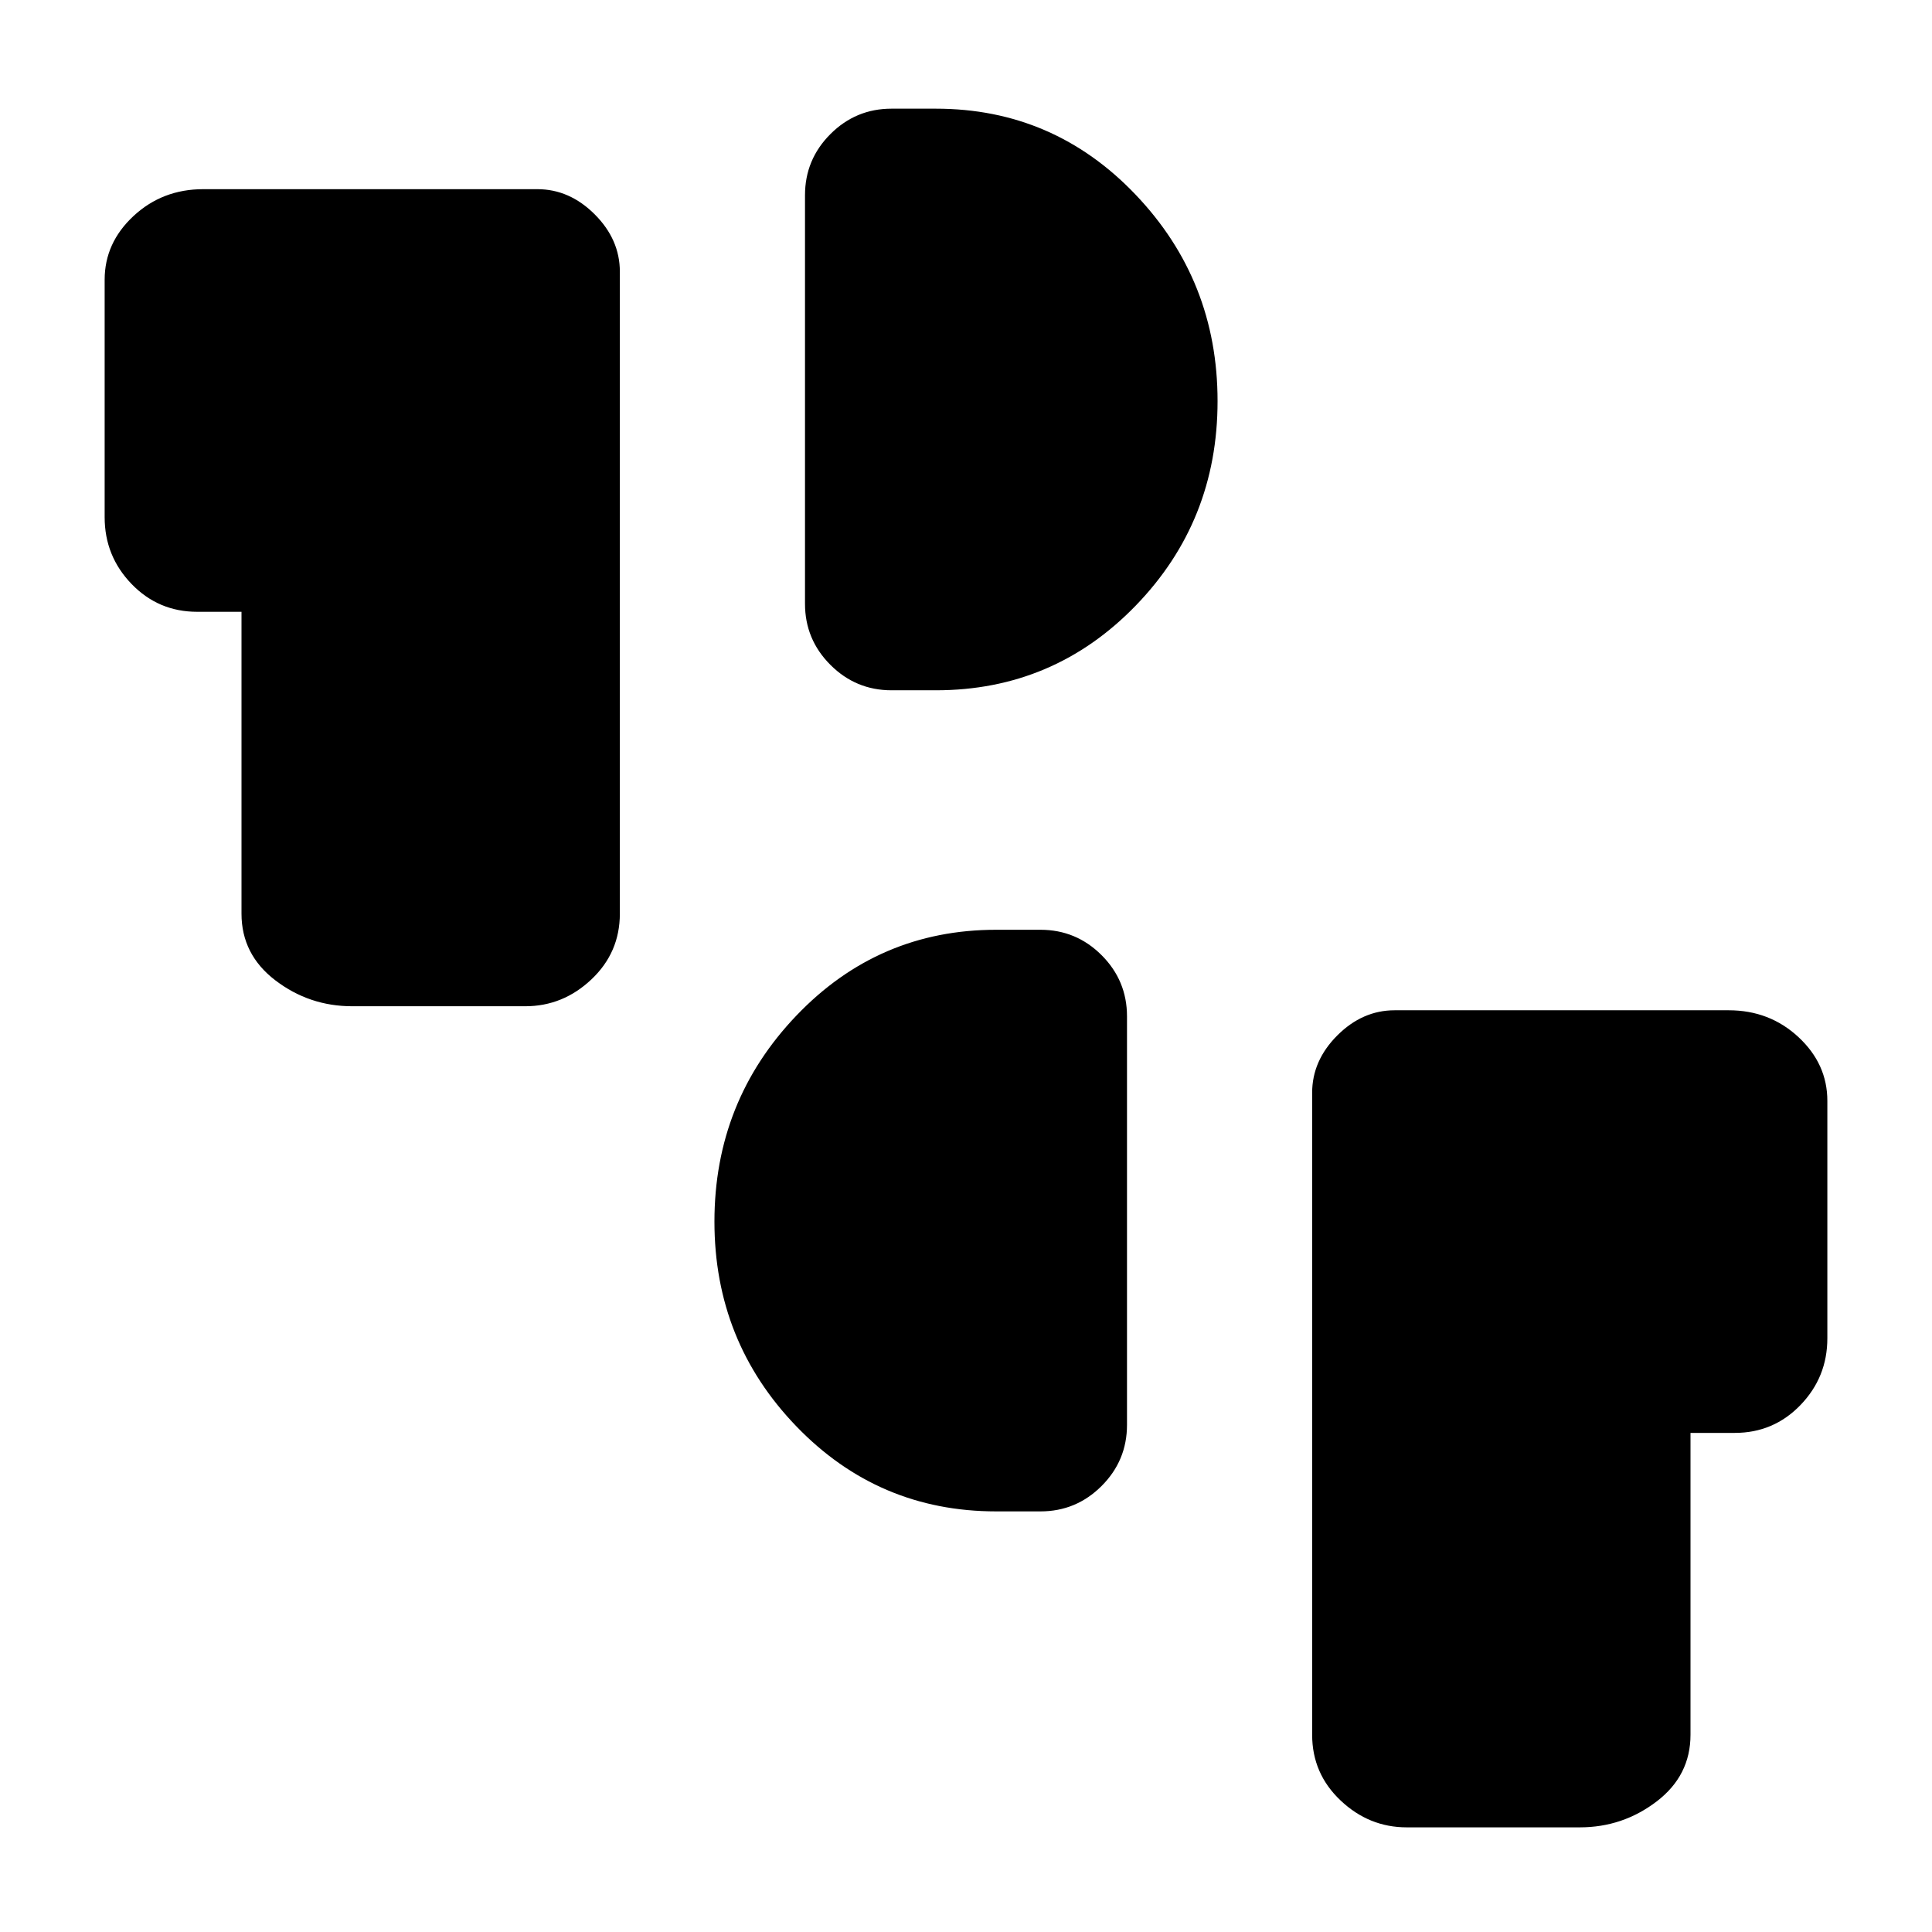 <svg xmlns="http://www.w3.org/2000/svg" height="24" viewBox="0 -960 960 960" width="24"><path d="M699-52q-18.75 0-32.87-13.35Q652-78.7 652-98v-319q0-16 12.5-28.5T693-458h166q20.3 0 34.65 13.33Q908-431.33 908-413v118q0 19.3-13.35 33.15Q881.3-248 862-248h-22v150q0 20.3-16.85 33.15Q806.3-52 785-52h-86ZM495-209q-58.52 0-99.26-42.23Q355-293.45 355-353q0-59.76 40.74-102.38T495-498h22q17.75 0 30.38 12.62Q560-472.75 560-455v203q0 17.75-12.62 30.37Q534.75-209 517-209h-22ZM175-460q-21.3 0-38.15-12.85Q120-485.7 120-506v-150H98q-19.3 0-32.65-13.85Q52-683.7 52-703v-118q0-18.33 14.35-31.67Q80.7-866 101-866h166q16 0 28.5 12.5T308-825v319q0 19.3-14.12 32.65Q279.75-460 261-460h-86Zm268-157q-17.75 0-30.37-12.63Q400-642.25 400-660v-203q0-17.75 12.63-30.38Q425.25-906 443-906h22q58.52 0 99.26 42.71T605-760.68Q605-701 564.26-659q-40.74 42-99.26 42h-22Z"/></svg>